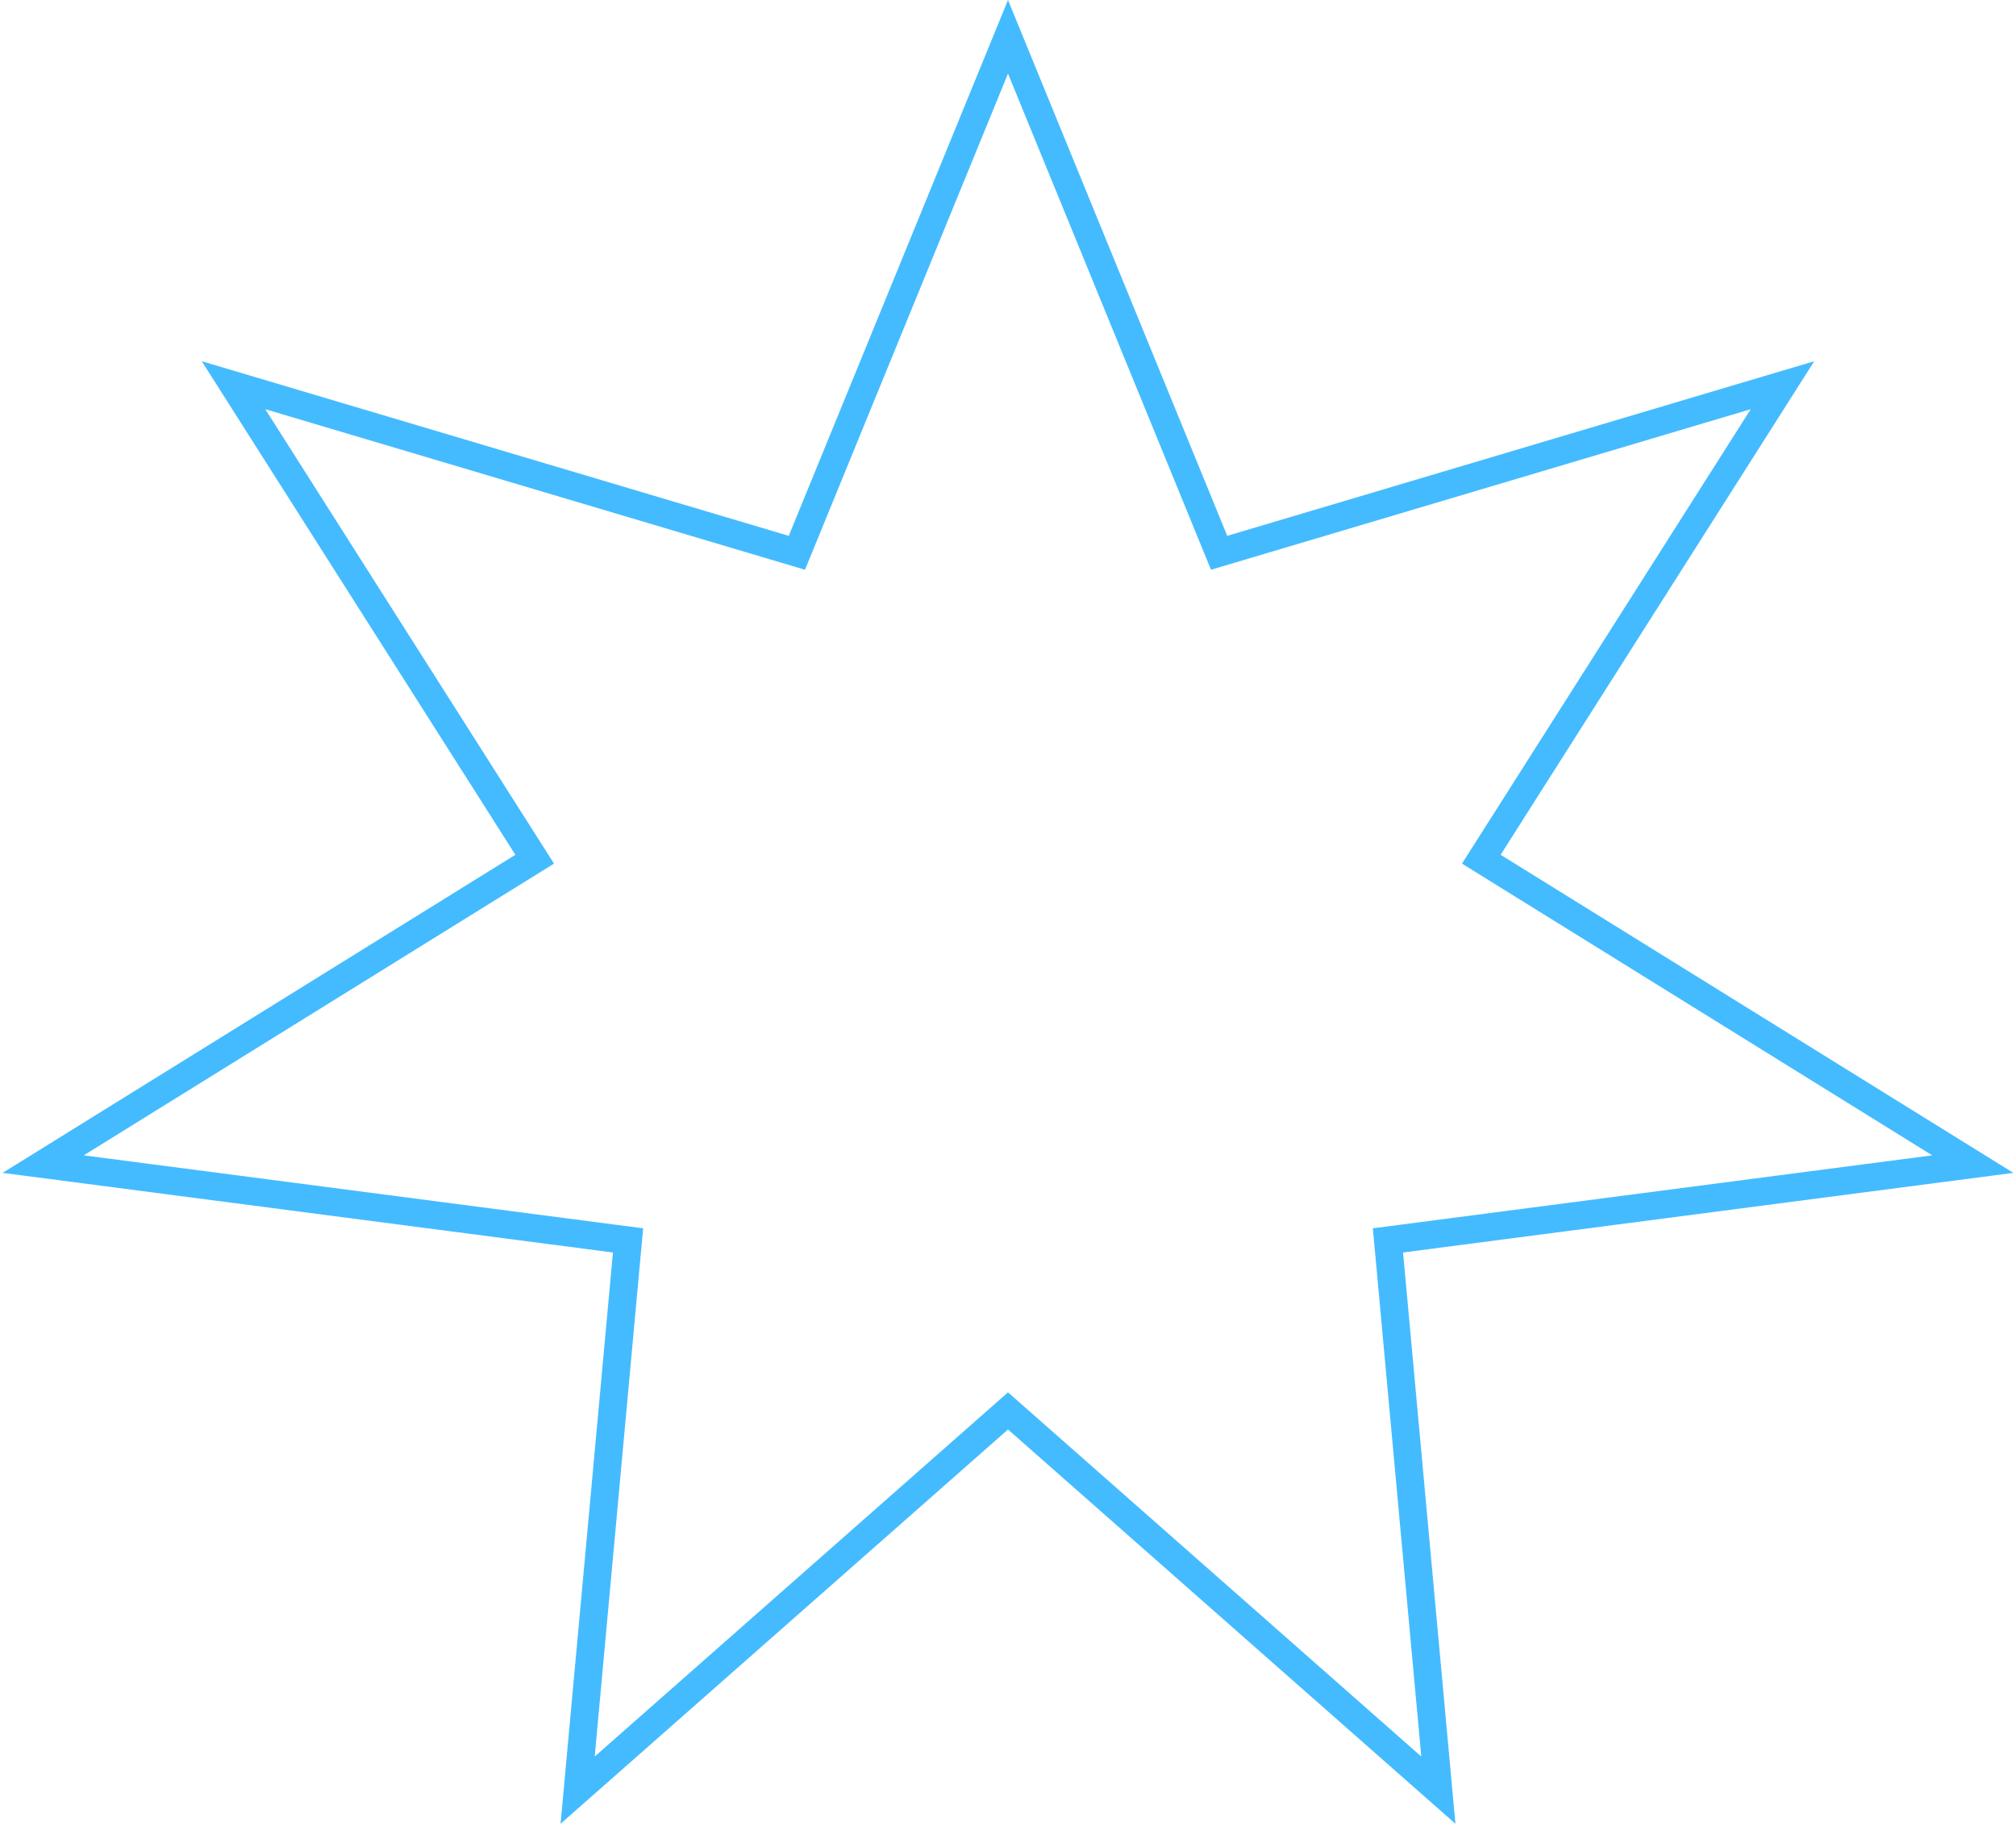 <svg width="434" height="393" viewBox="0 0 434 393" fill="none" xmlns="http://www.w3.org/2000/svg">
<path d="M217 7.921L261.421 116.472L262.45 118.985L265.053 118.211L383.731 82.912L320.521 182.375L318.894 184.935L321.471 186.534L424.701 250.564L301.66 266.613L298.797 266.986L299.06 269.862L309.646 385.313L218.983 305.434L217 303.687L215.017 305.434L124.354 385.313L134.94 269.862L135.203 266.986L132.34 266.613L9.299 250.564L112.529 186.534L115.106 184.935L113.479 182.375L50.269 82.912L168.947 118.211L171.55 118.985L172.579 116.472L217 7.921Z" stroke="#44BBFF" stroke-width="6"/>
</svg>
